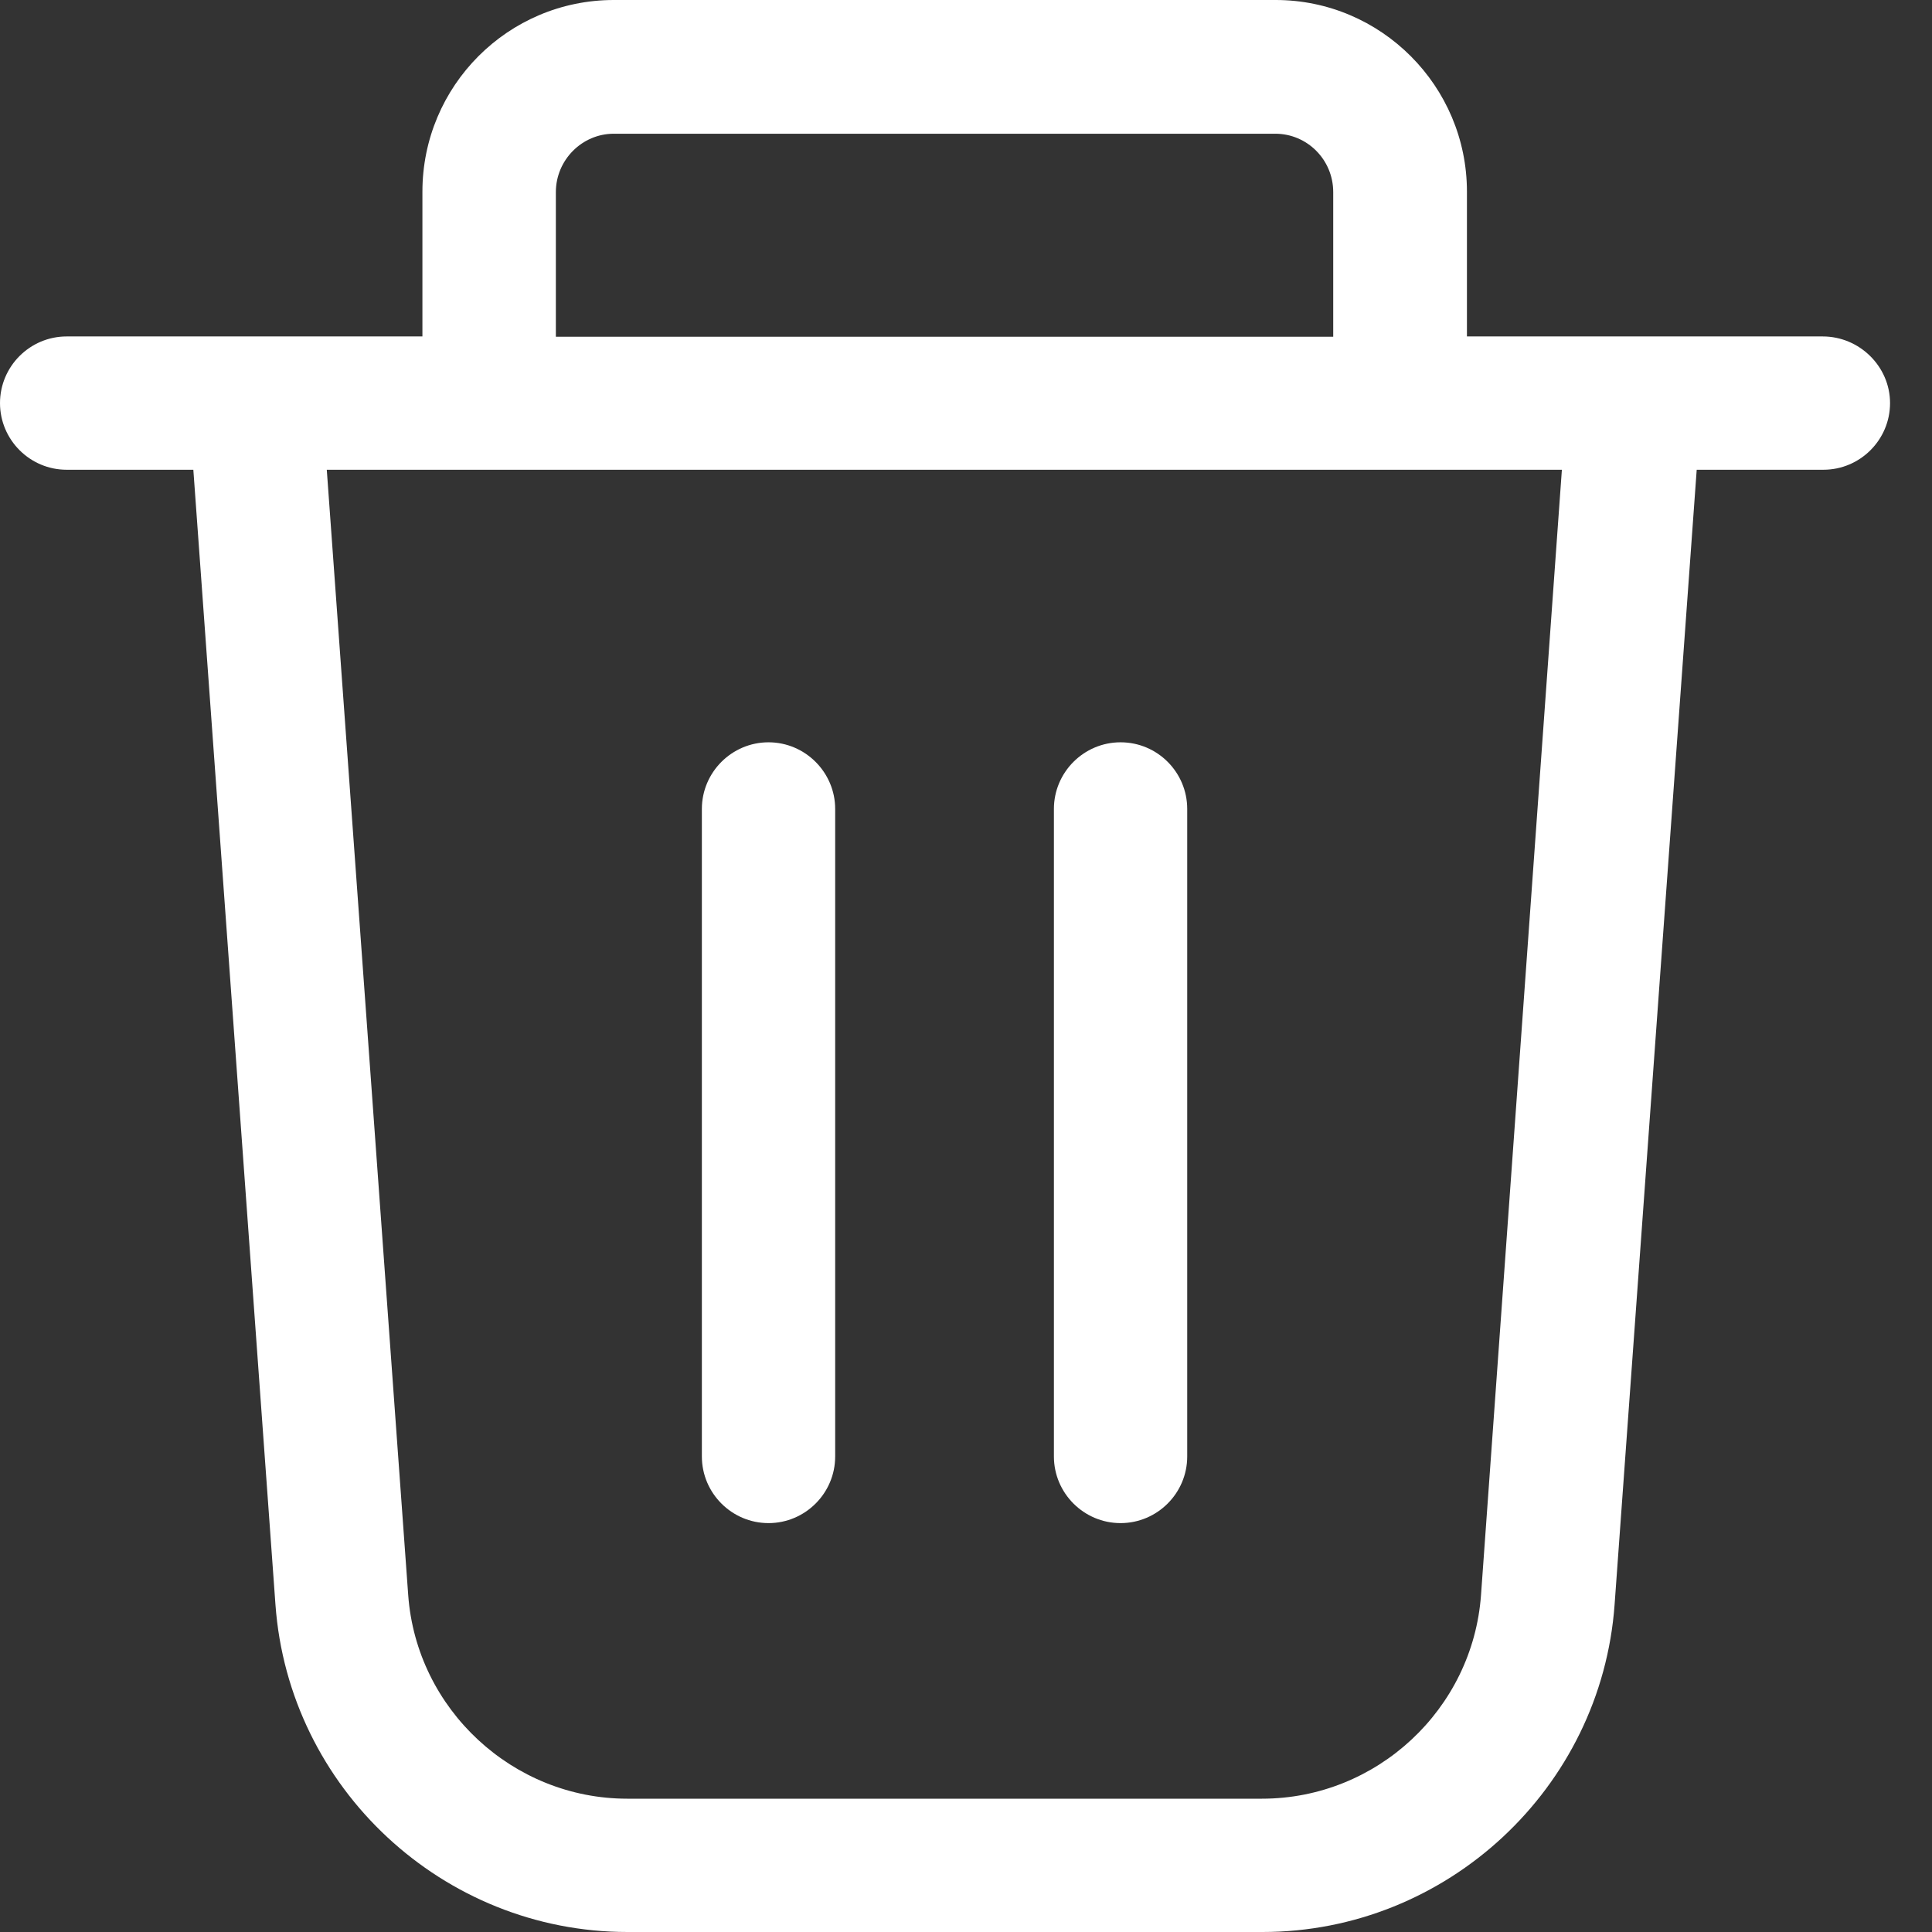 <svg width="14" height="14" viewBox="0 0 14 14" fill="none" xmlns="http://www.w3.org/2000/svg">
<rect x="0" y="0" width="14" height="14" fill="#333333" stroke="none"/>
<path d="M13.208 2.438H10.63V1.389C10.63 0.623 10.007 0 9.244 0H4.448C3.681 0 3.061 0.623 3.061 1.389V2.438H0.483C0.217 2.438 0 2.655 0 2.921C0 3.187 0.217 3.404 0.483 3.404H1.401L1.996 11.627C2.092 12.959 3.211 14 4.547 14H9.149C10.483 14 11.604 12.959 11.7 11.627L12.295 3.404H13.213C13.479 3.404 13.696 3.187 13.696 2.921C13.696 2.656 13.475 2.438 13.208 2.438ZM4.028 1.392C4.028 1.16 4.217 0.969 4.448 0.969H9.241C9.473 0.969 9.661 1.158 9.661 1.392V2.44H4.028L4.028 1.392ZM10.732 11.558C10.672 12.386 9.976 13.034 9.145 13.034H4.545C3.717 13.034 3.018 12.386 2.958 11.558L2.368 3.404H11.318L10.732 11.558Z" fill="white"/>
<path d="M5.569 5.379C5.303 5.379 5.086 5.596 5.086 5.862V10.554C5.086 10.82 5.303 11.037 5.569 11.037C5.835 11.037 6.052 10.82 6.052 10.554V5.862C6.052 5.597 5.835 5.379 5.569 5.379Z" fill="white"/>
<path d="M8.12 5.379C7.854 5.379 7.637 5.596 7.637 5.862V10.554C7.637 10.82 7.854 11.037 8.12 11.037C8.386 11.037 8.603 10.82 8.603 10.554V5.862C8.603 5.597 8.388 5.379 8.12 5.379Z" fill="white"/>
</svg>
